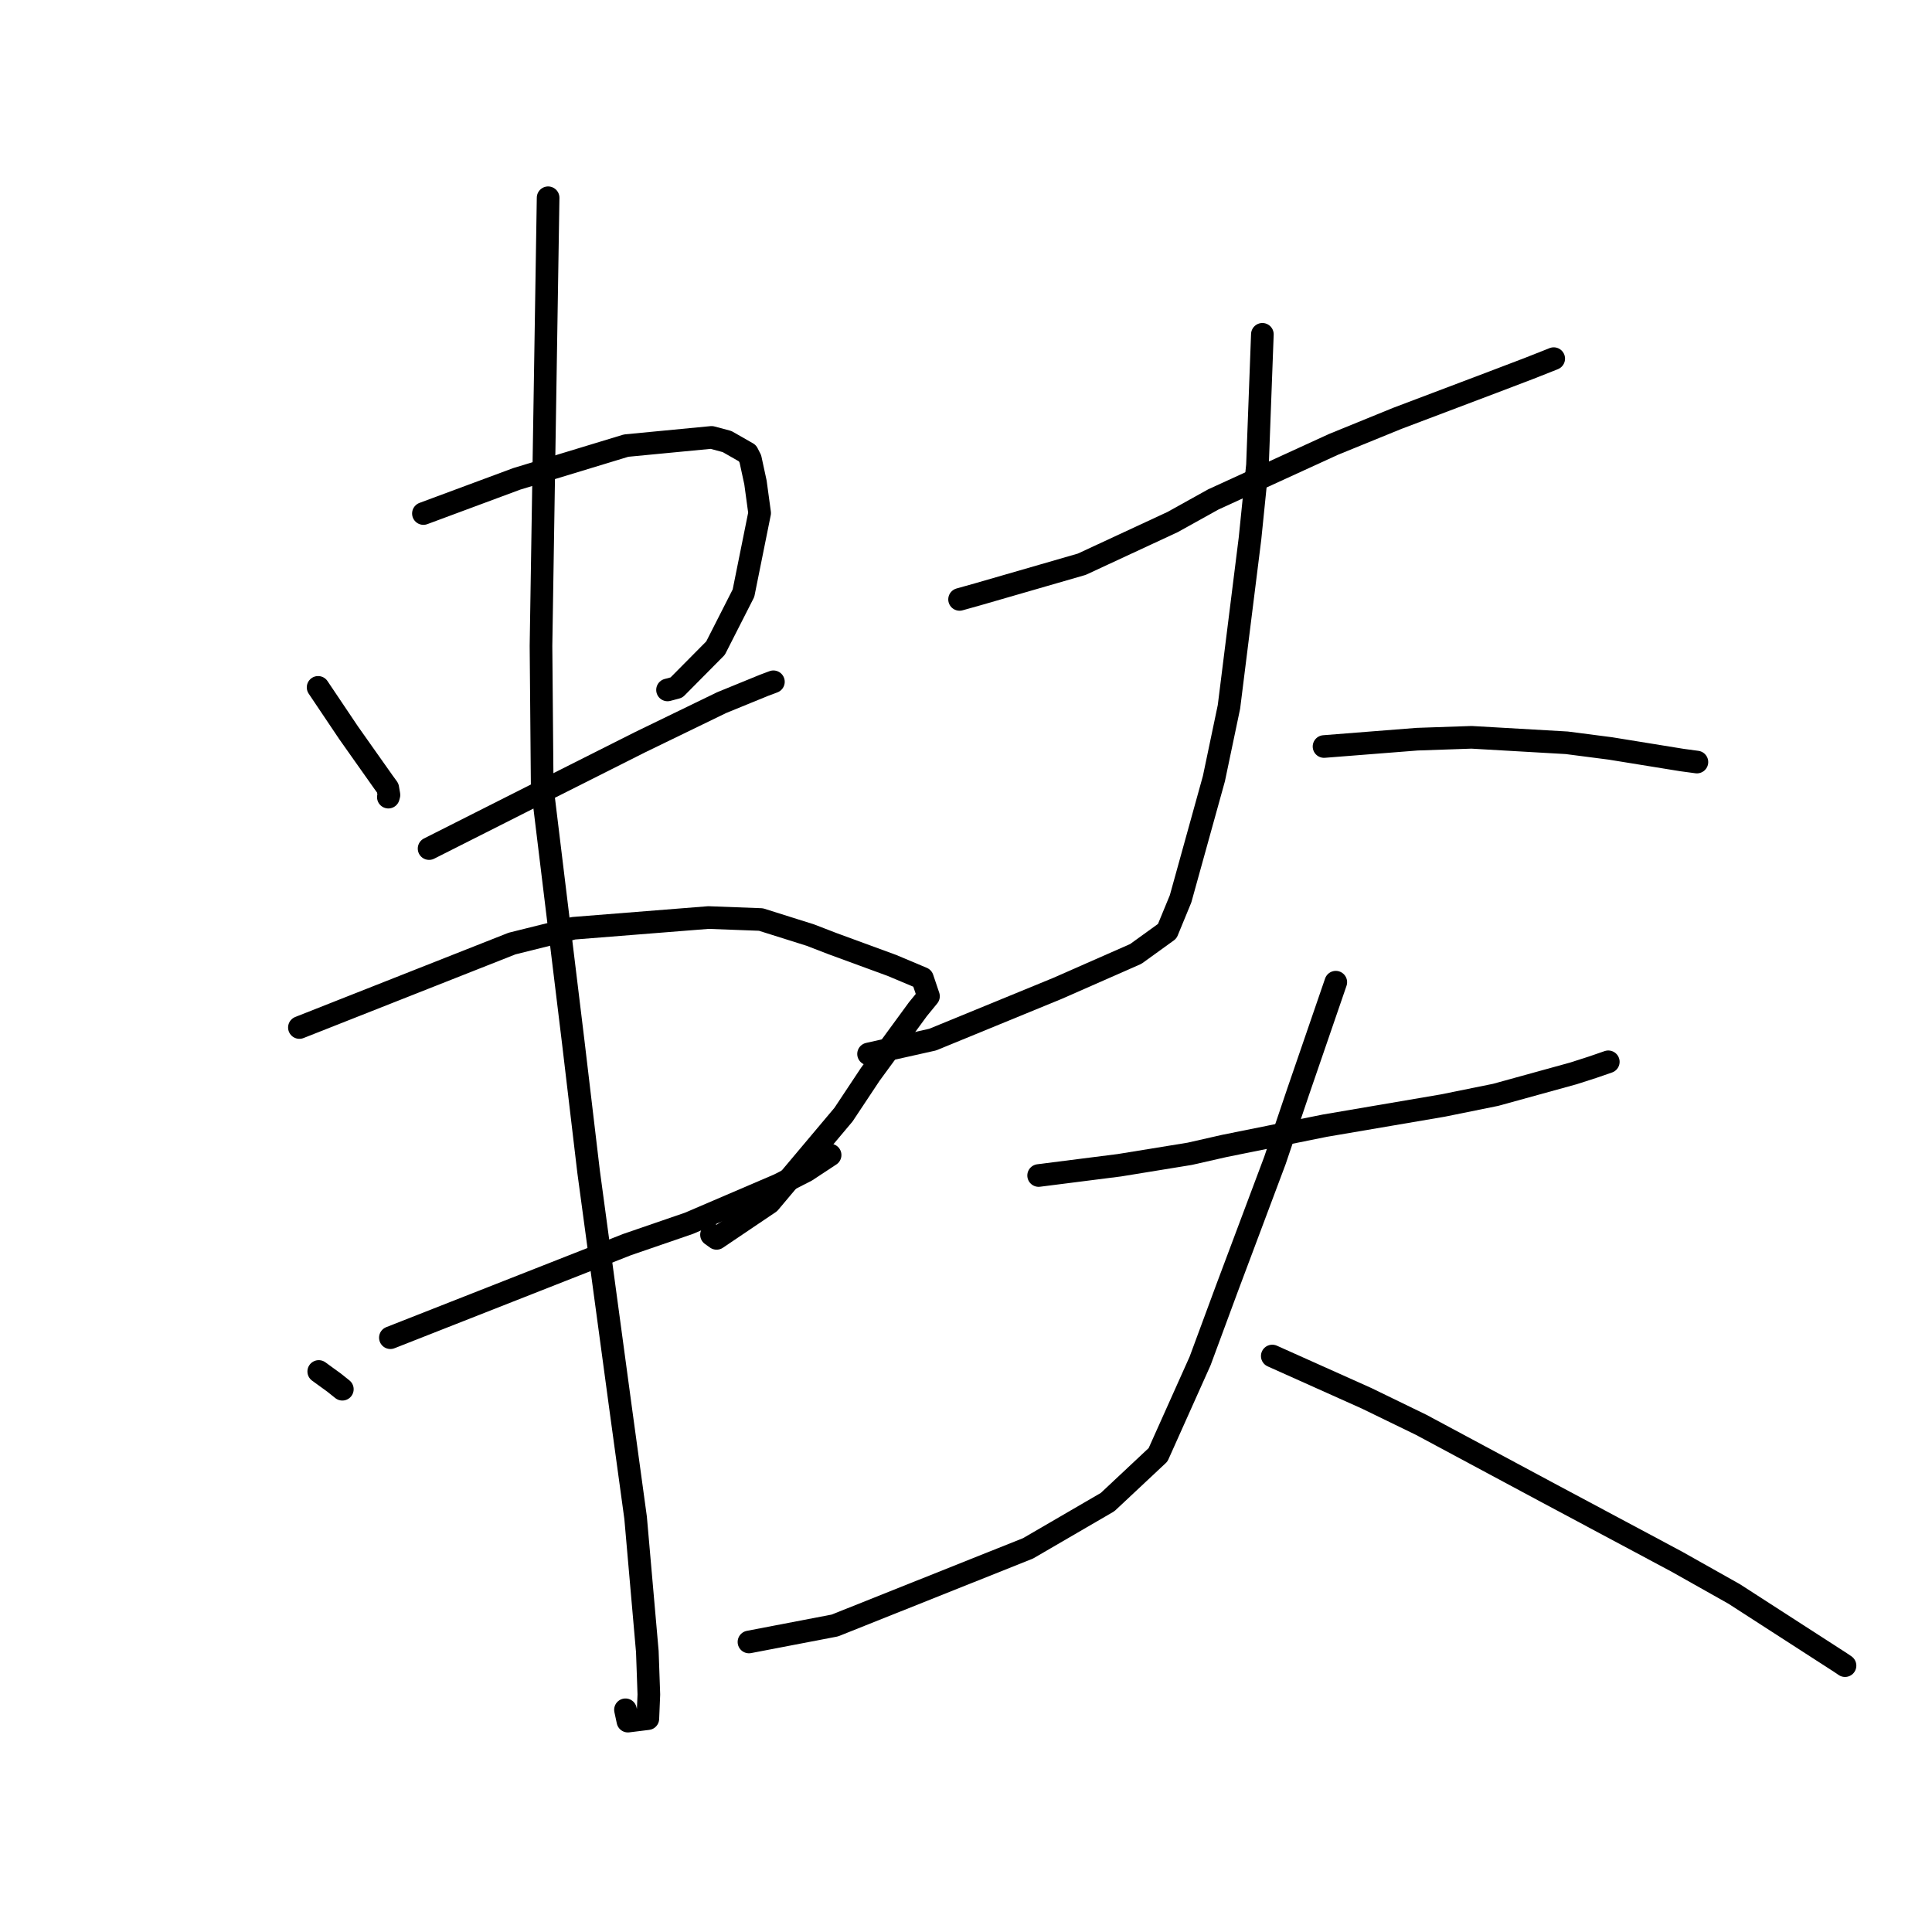 <?xml version="1.0" standalone="no"?>
    <svg width="256" height="256" xmlns="http://www.w3.org/2000/svg" version="1.1">
    <polyline stroke="black" stroke-width="3" stroke-linecap="round" fill="transparent" stroke-linejoin="round" points="42.15 91.081 44.166 94.082 46.182 97.083 48.153 99.875 50.82 103.648 51.379 104.417 51.538 105.336 51.459 105.625 " />
        <polyline stroke="black" stroke-width="3" stroke-linecap="round" fill="transparent" stroke-linejoin="round" points="56.105 68.044 62.288 65.747 68.471 63.451 82.971 59.045 94.285 57.959 96.342 58.509 99.039 60.049 99.428 60.809 100.103 63.927 100.655 67.978 98.514 78.602 94.812 85.879 89.633 91.105 88.451 91.419 " />
        <polyline stroke="black" stroke-width="3" stroke-linecap="round" fill="transparent" stroke-linejoin="round" points="56.856 112.441 63.626 109.023 70.397 105.604 84.777 98.365 95.631 93.098 101.232 90.809 102.401 90.37 102.481 90.34 " />
        <polyline stroke="black" stroke-width="3" stroke-linecap="round" fill="transparent" stroke-linejoin="round" points="42.235 181.728 43.252 182.467 44.27 183.205 45.2 183.949 45.362 184.08 " />
        <polyline stroke="black" stroke-width="3" stroke-linecap="round" fill="transparent" stroke-linejoin="round" points="39.673 136.15 53.762 130.587 67.851 125.024 75.982 123 93.873 121.579 100.823 121.841 107.36 123.899 110.297 125.032 118.177 127.922 122.225 129.625 123.029 132.01 121.618 133.737 115.31 142.362 111.77 147.694 101.954 159.364 94.951 164.09 94.278 163.609 " />
        <polyline stroke="black" stroke-width="3" stroke-linecap="round" fill="transparent" stroke-linejoin="round" points="51.728 177.251 67.413 171.081 83.098 164.91 91.292 162.092 103.189 156.991 106.828 155.133 109.735 153.217 109.994 153.047 " />
        <polyline stroke="black" stroke-width="3" stroke-linecap="round" fill="transparent" stroke-linejoin="round" points="72.628 26.205 72.156 55.895 71.685 85.584 71.845 104.266 75.963 138.114 77.992 155.255 82.284 186.971 84.221 201.11 85.775 218.847 85.977 224.531 85.843 227.73 83.2 228.057 82.878 226.556 " />
        <polyline stroke="black" stroke-width="3" stroke-linecap="round" fill="transparent" stroke-linejoin="round" points="127.148 79.423 128.347 79.088 129.546 78.752 143.339 74.765 155.367 69.18 160.769 66.178 176.676 58.891 185.14 55.439 197.824 50.639 202.541 48.843 205.734 47.582 205.867 47.525 205.875 47.522 " />
        <polyline stroke="black" stroke-width="3" stroke-linecap="round" fill="transparent" stroke-linejoin="round" points="167.271 44.3 166.946 52.962 166.622 61.624 165.632 71.359 162.843 93.661 160.851 103.165 156.432 119.101 154.663 123.393 150.497 126.4 140.112 130.97 123.582 137.754 115.088 139.655 " />
        <polyline stroke="black" stroke-width="3" stroke-linecap="round" fill="transparent" stroke-linejoin="round" points="175.441 98.917 181.611 98.431 187.781 97.946 194.987 97.698 207.605 98.424 213.384 99.172 222.868 100.709 224.715 100.958 224.849 100.976 " />
        <polyline stroke="black" stroke-width="3" stroke-linecap="round" fill="transparent" stroke-linejoin="round" points="137.624 155.761 142.977 155.081 148.33 154.401 157.651 152.883 162.26 151.837 175.552 149.157 191.173 146.493 198.18 145.072 208.468 142.235 211.007 141.419 213.09 140.701 213.107 140.695 " />
        <polyline stroke="black" stroke-width="3" stroke-linecap="round" fill="transparent" stroke-linejoin="round" points="176.999 130.146 174.505 137.404 172.01 144.662 168.934 153.771 162.557 170.771 159.019 180.335 153.448 192.769 146.763 199.033 136.221 205.165 110.619 215.387 99.242 217.57 " />
        <polyline stroke="black" stroke-width="3" stroke-linecap="round" fill="transparent" stroke-linejoin="round" points="168.583 179.681 174.828 182.479 181.073 185.278 188.315 188.798 204.826 197.654 222.142 206.904 229.787 211.207 243.876 220.299 244.474 220.706 " />
        </svg>
